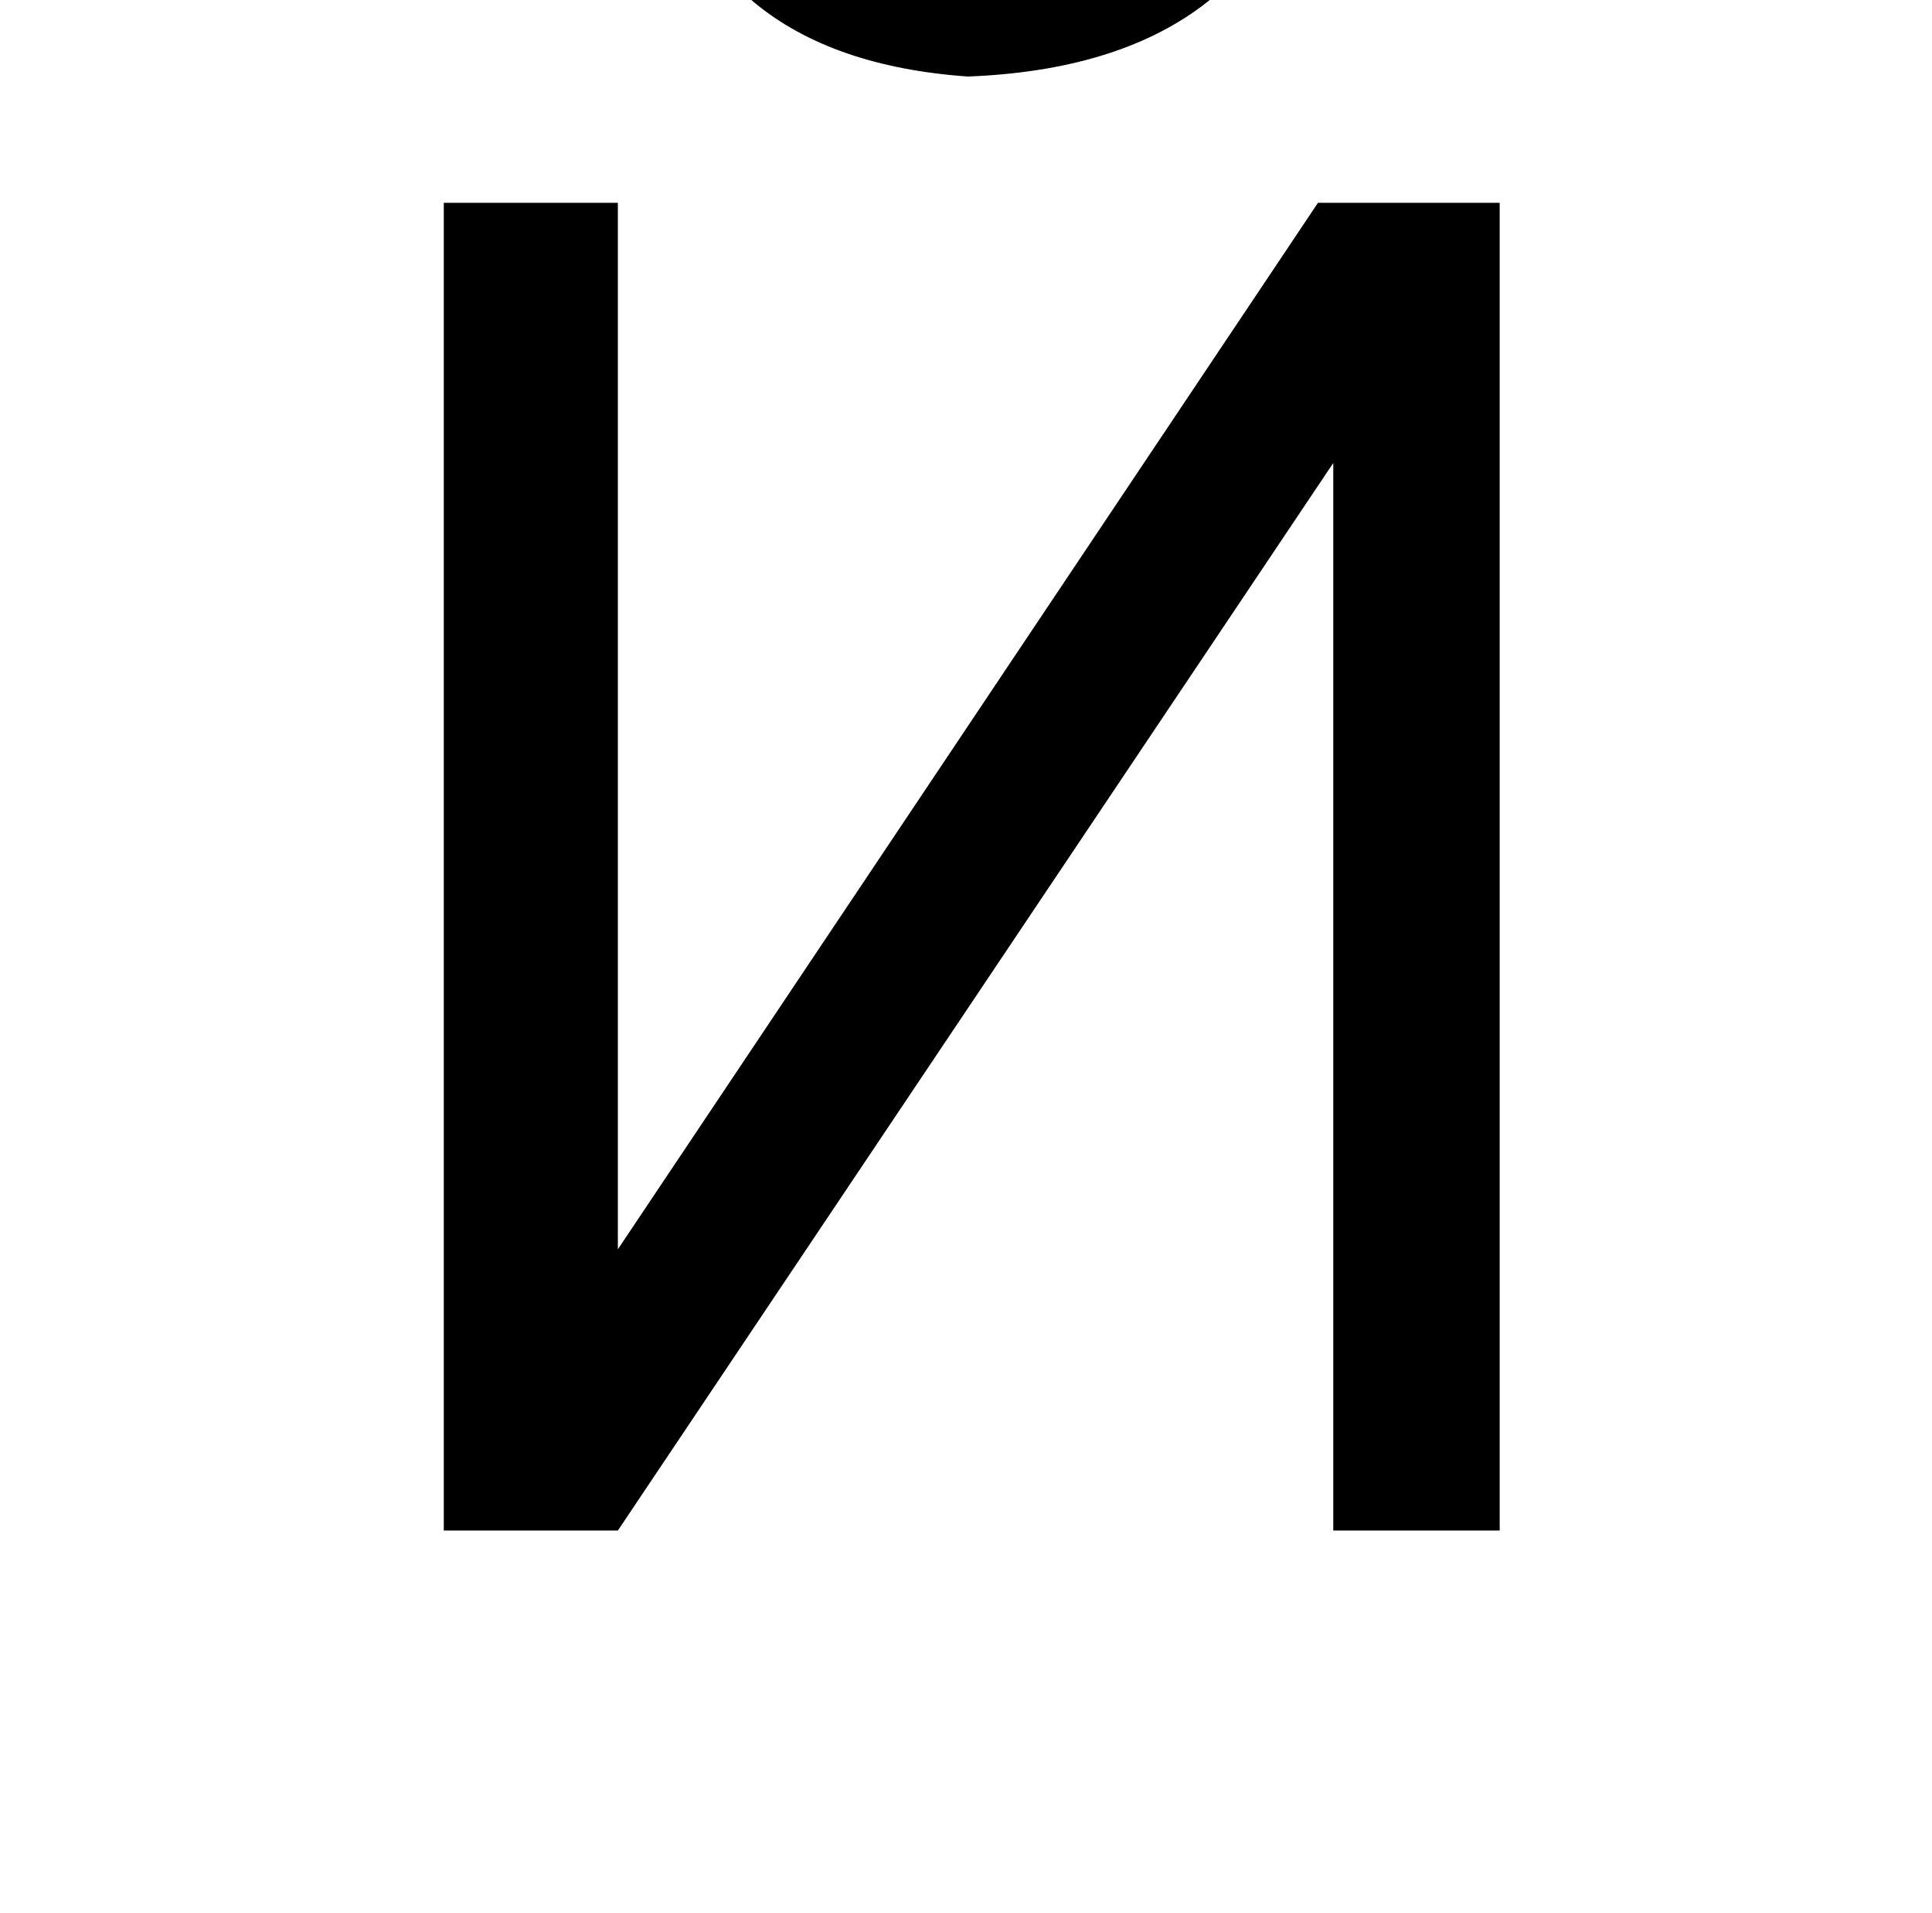 <?xml version="1.0" standalone="no"?>
<!DOCTYPE svg PUBLIC "-//W3C//DTD SVG 1.1//EN" "http://www.w3.org/Graphics/SVG/1.1/DTD/svg11.dtd" >
<svg xmlns="http://www.w3.org/2000/svg" xmlns:xlink="http://www.w3.org/1999/xlink" version="1.1" viewBox="-10 0 1010 1000">
   <path fill="currentColor"
d="M222 800v-694h91v547l366 -547h95v694h-87v-558l-374 558h-91zM333 -95h76q7 66 93 68q86 0 99 -68h76q-27 129 -181 135q-142 -10 -163 -135z" />
</svg>
